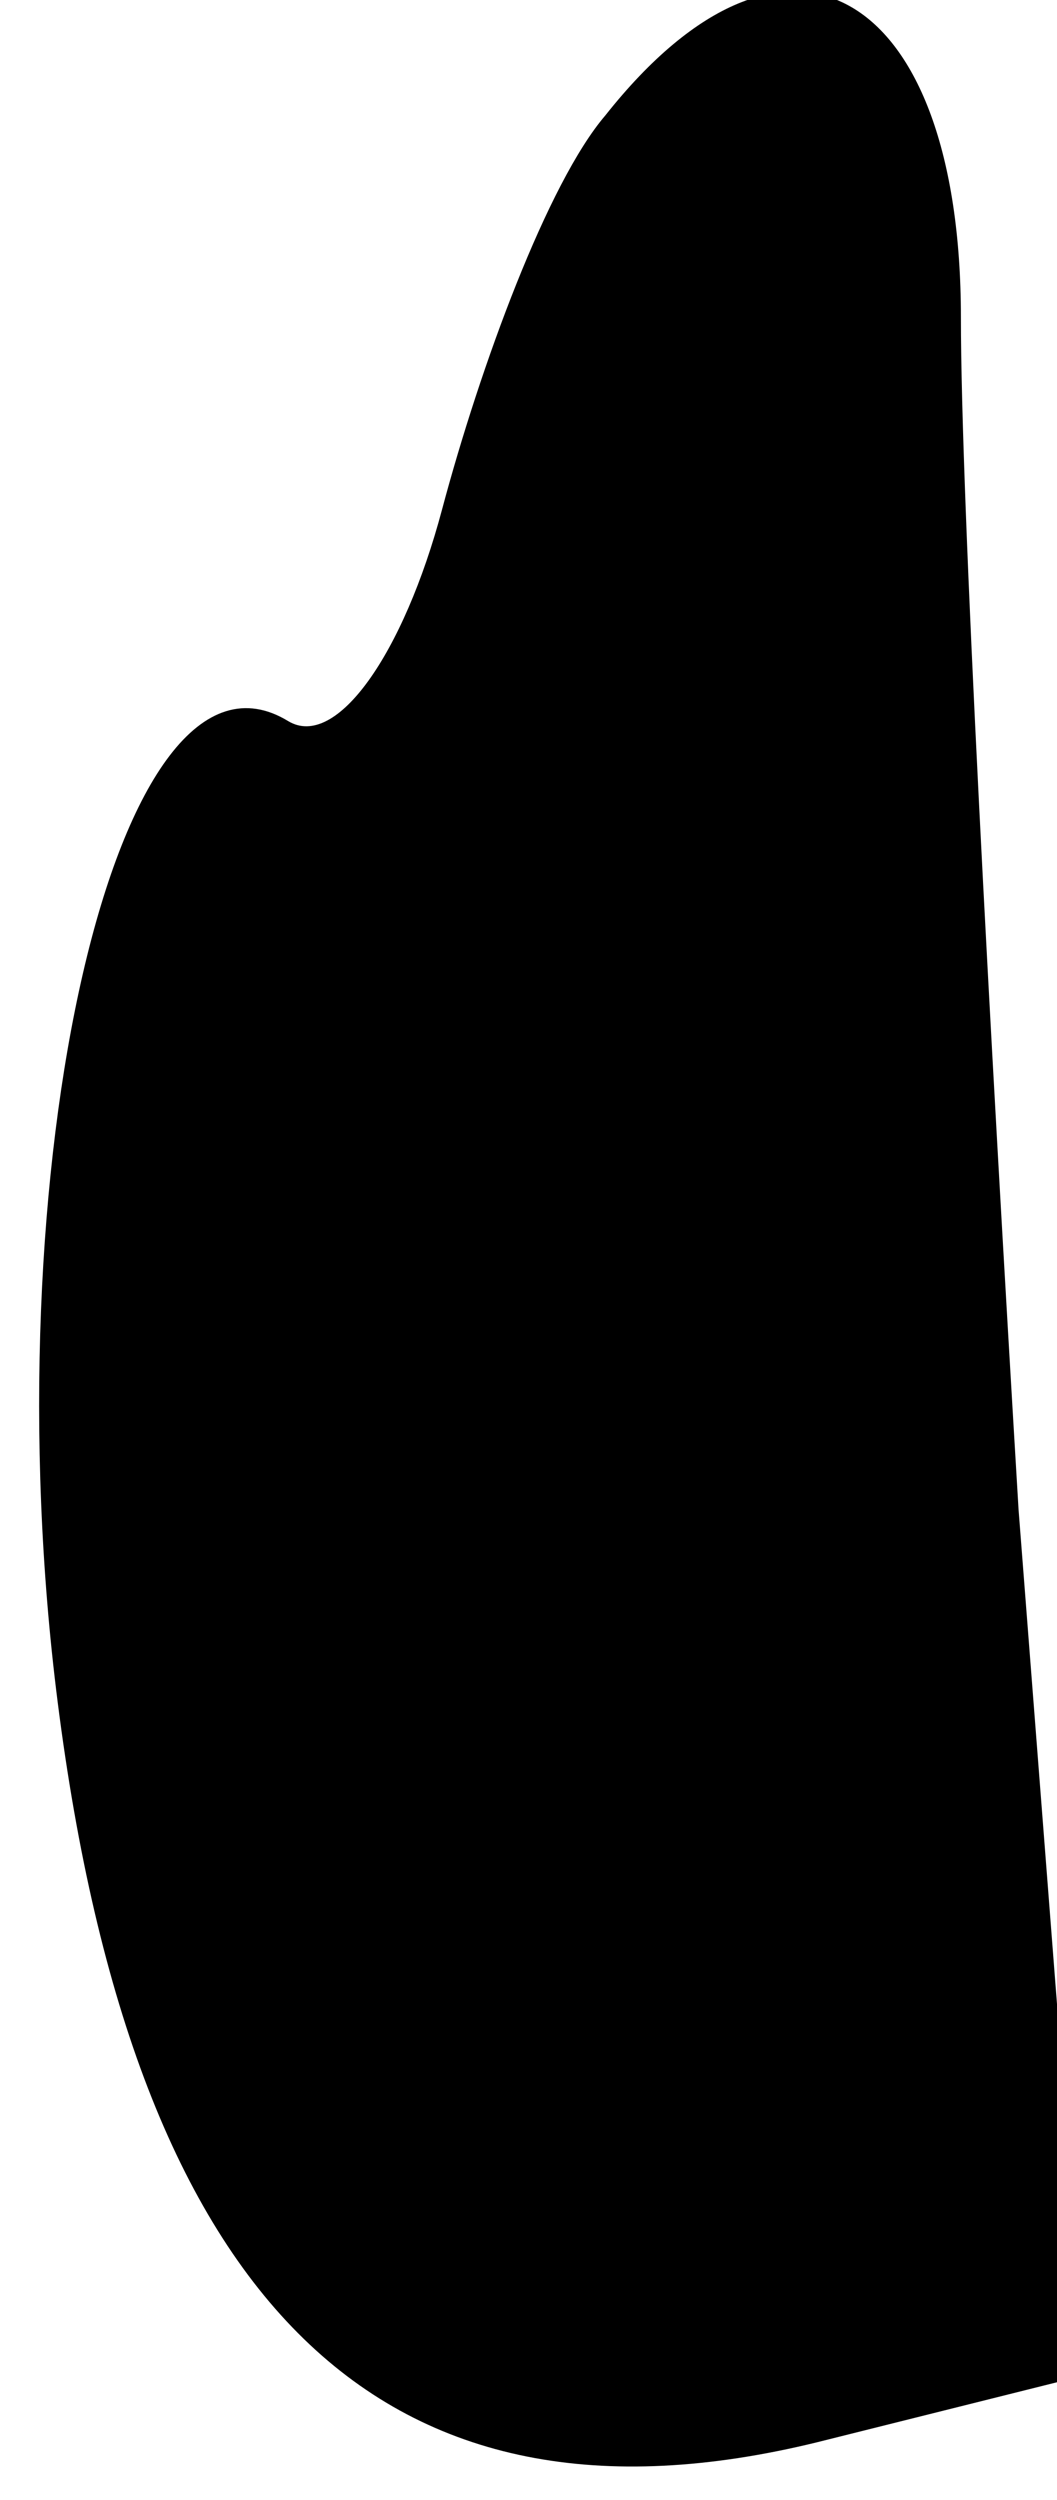 <?xml version="1.0" standalone="no"?>
<!DOCTYPE svg PUBLIC "-//W3C//DTD SVG 20010904//EN"
 "http://www.w3.org/TR/2001/REC-SVG-20010904/DTD/svg10.dtd">
<svg version="1.0" xmlns="http://www.w3.org/2000/svg"
 width="11pt" height="26pt" viewBox="0 0 11 26"
 preserveAspectRatio="xMidYMid meet">
<g transform="translate(0,26) scale(0.1,-0.1)"
fill="#000000" stroke="none">
<path fill="#000000" stroke="none" d="M63 248 c-6 -7 -13 -26 -17 -41 -4 -15
-11 -25 -16 -22 -18 11 -31 -47 -24 -102 8 -63 34 -88 79 -77 l28 7 -7 90 c-3
50 -6 105 -6 124 0 34 -18 45 -37 21z"/>
</g>
</svg>
